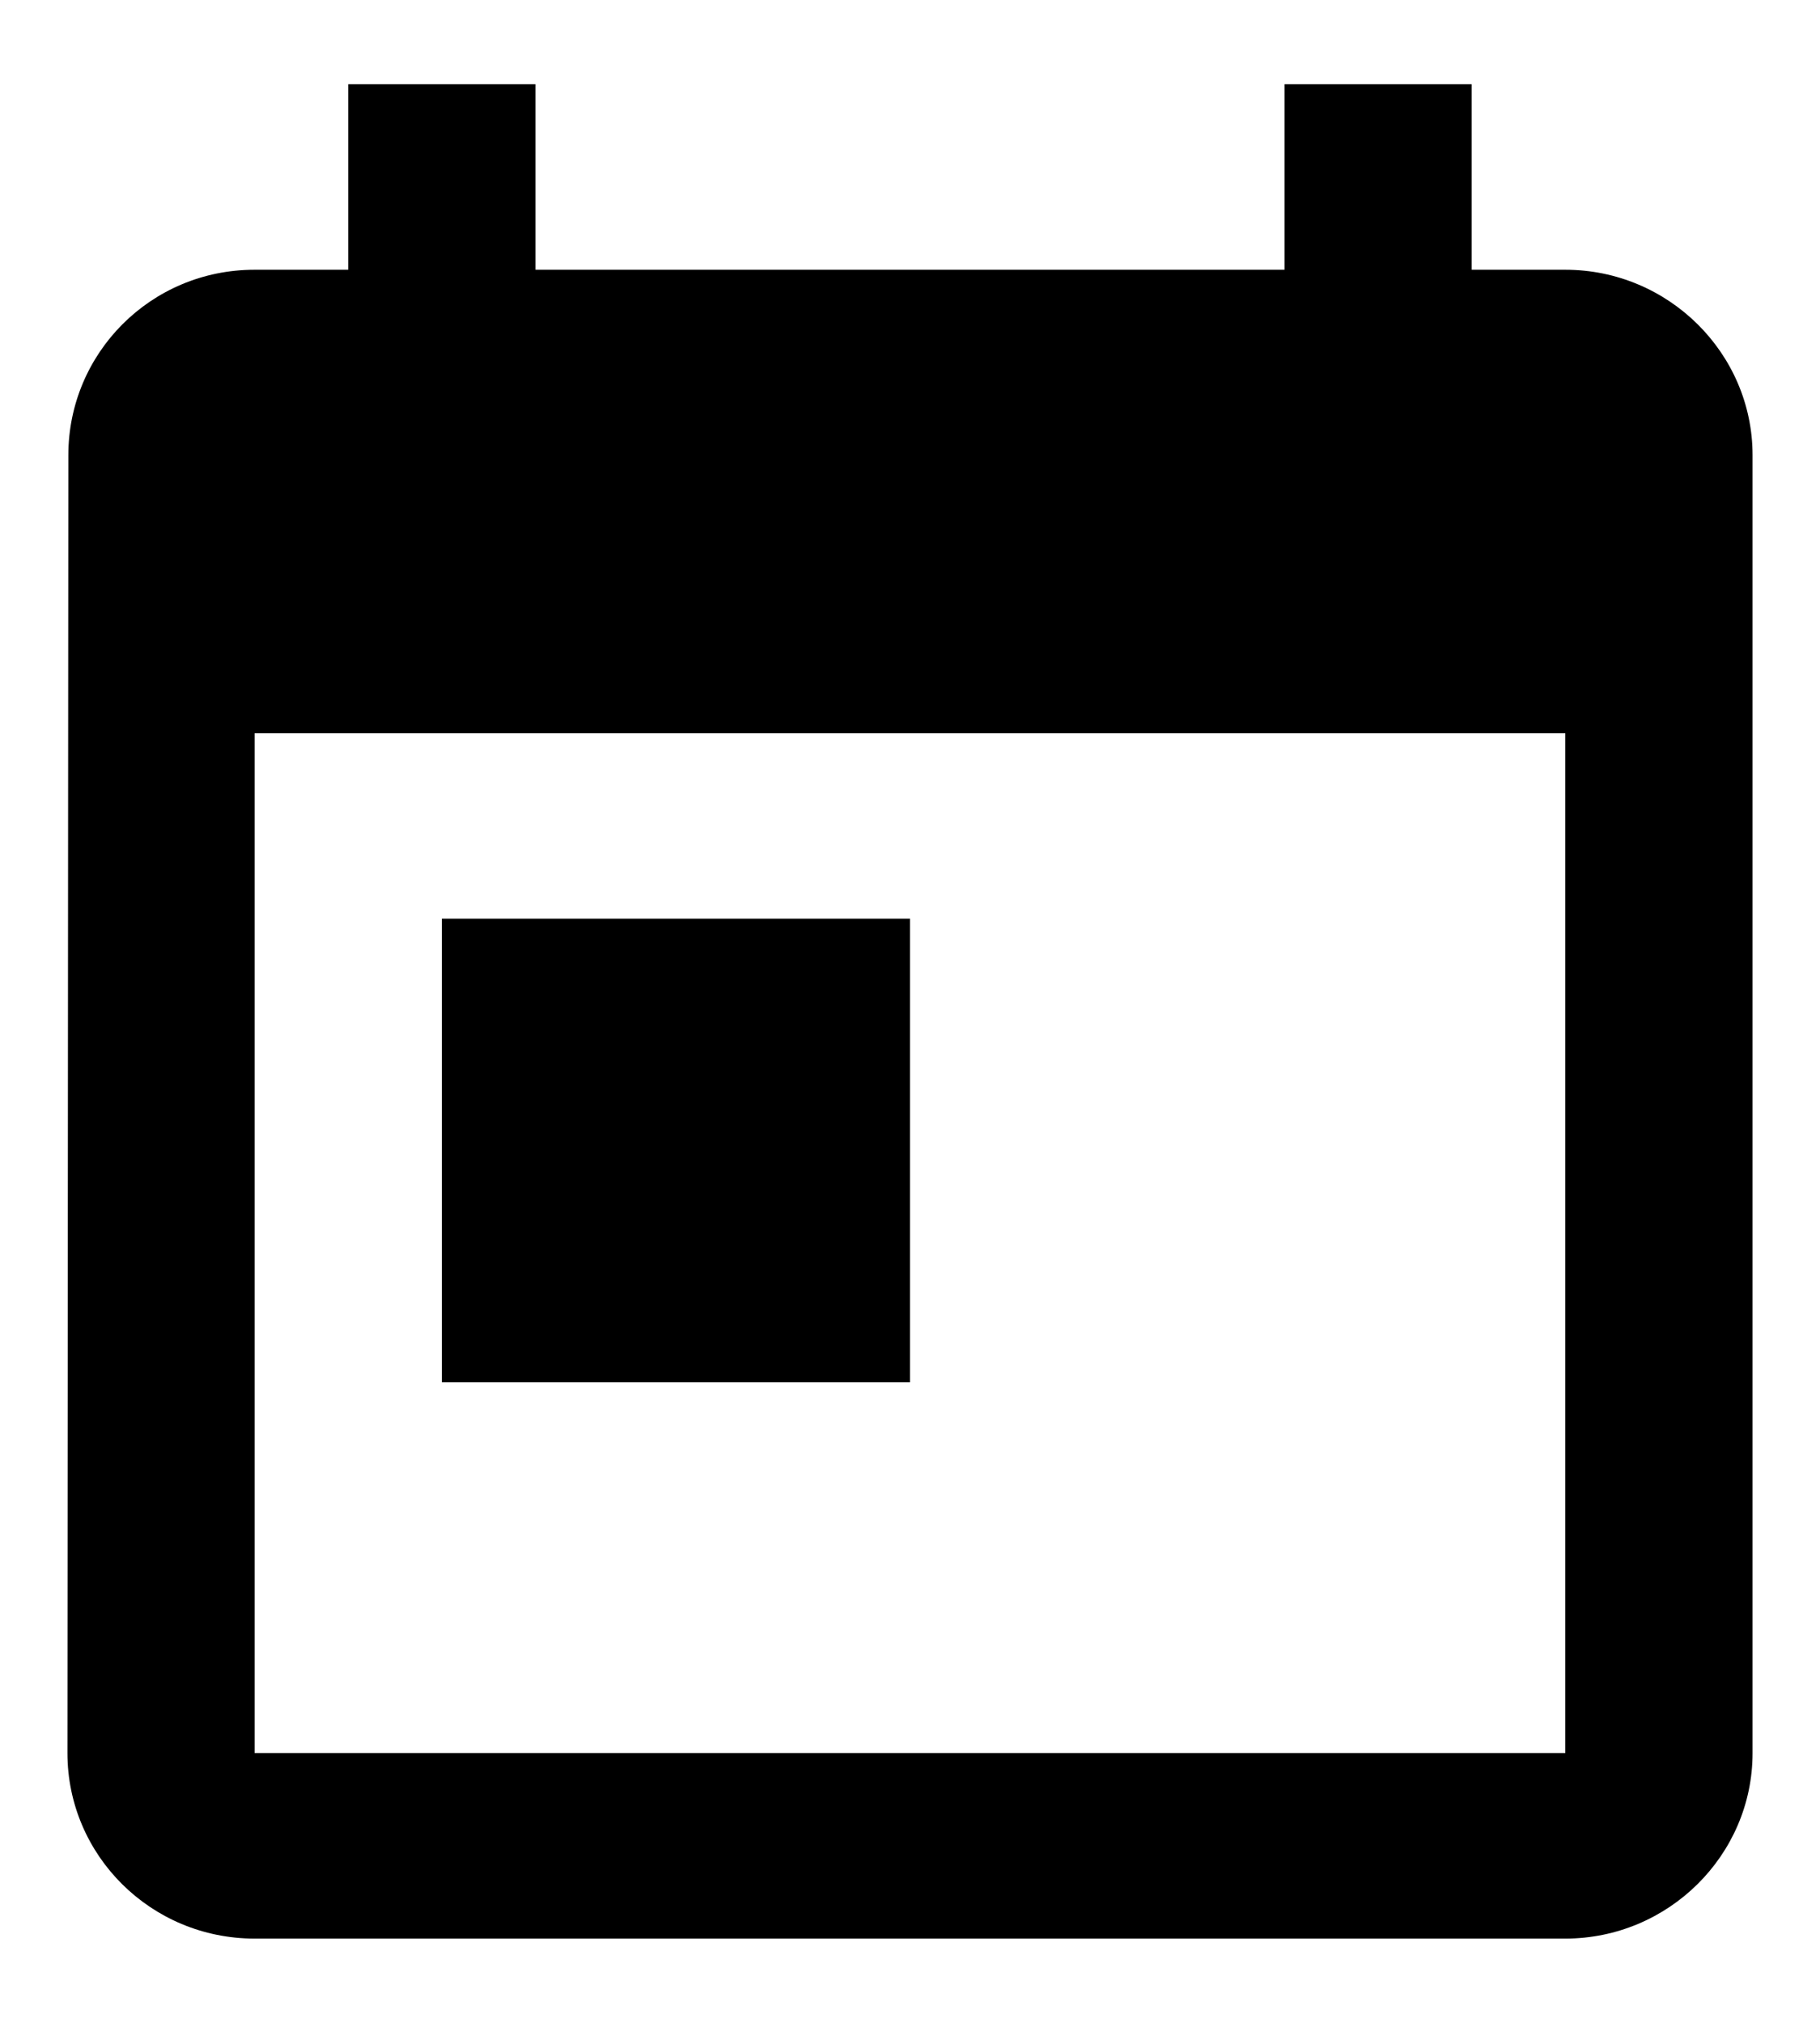 <svg width="18" height="20" viewBox="0 0 18 20" fill="none" xmlns="http://www.w3.org/2000/svg">
<path d="M15.481 2.667H14.555V0.833H12.704V2.667H5.296V0.833H3.444V2.667H2.518C1.491 2.667 0.676 3.492 0.676 4.5L0.667 17.333C0.667 18.342 1.491 19.167 2.518 19.167H15.481C16.5 19.167 17.333 18.342 17.333 17.333V4.5C17.333 3.492 16.5 2.667 15.481 2.667ZM15.481 17.333H2.518V7.25H15.481V17.333ZM4.37 9.083H9V13.667H4.37V9.083Z" fill="black"/>
</svg>
